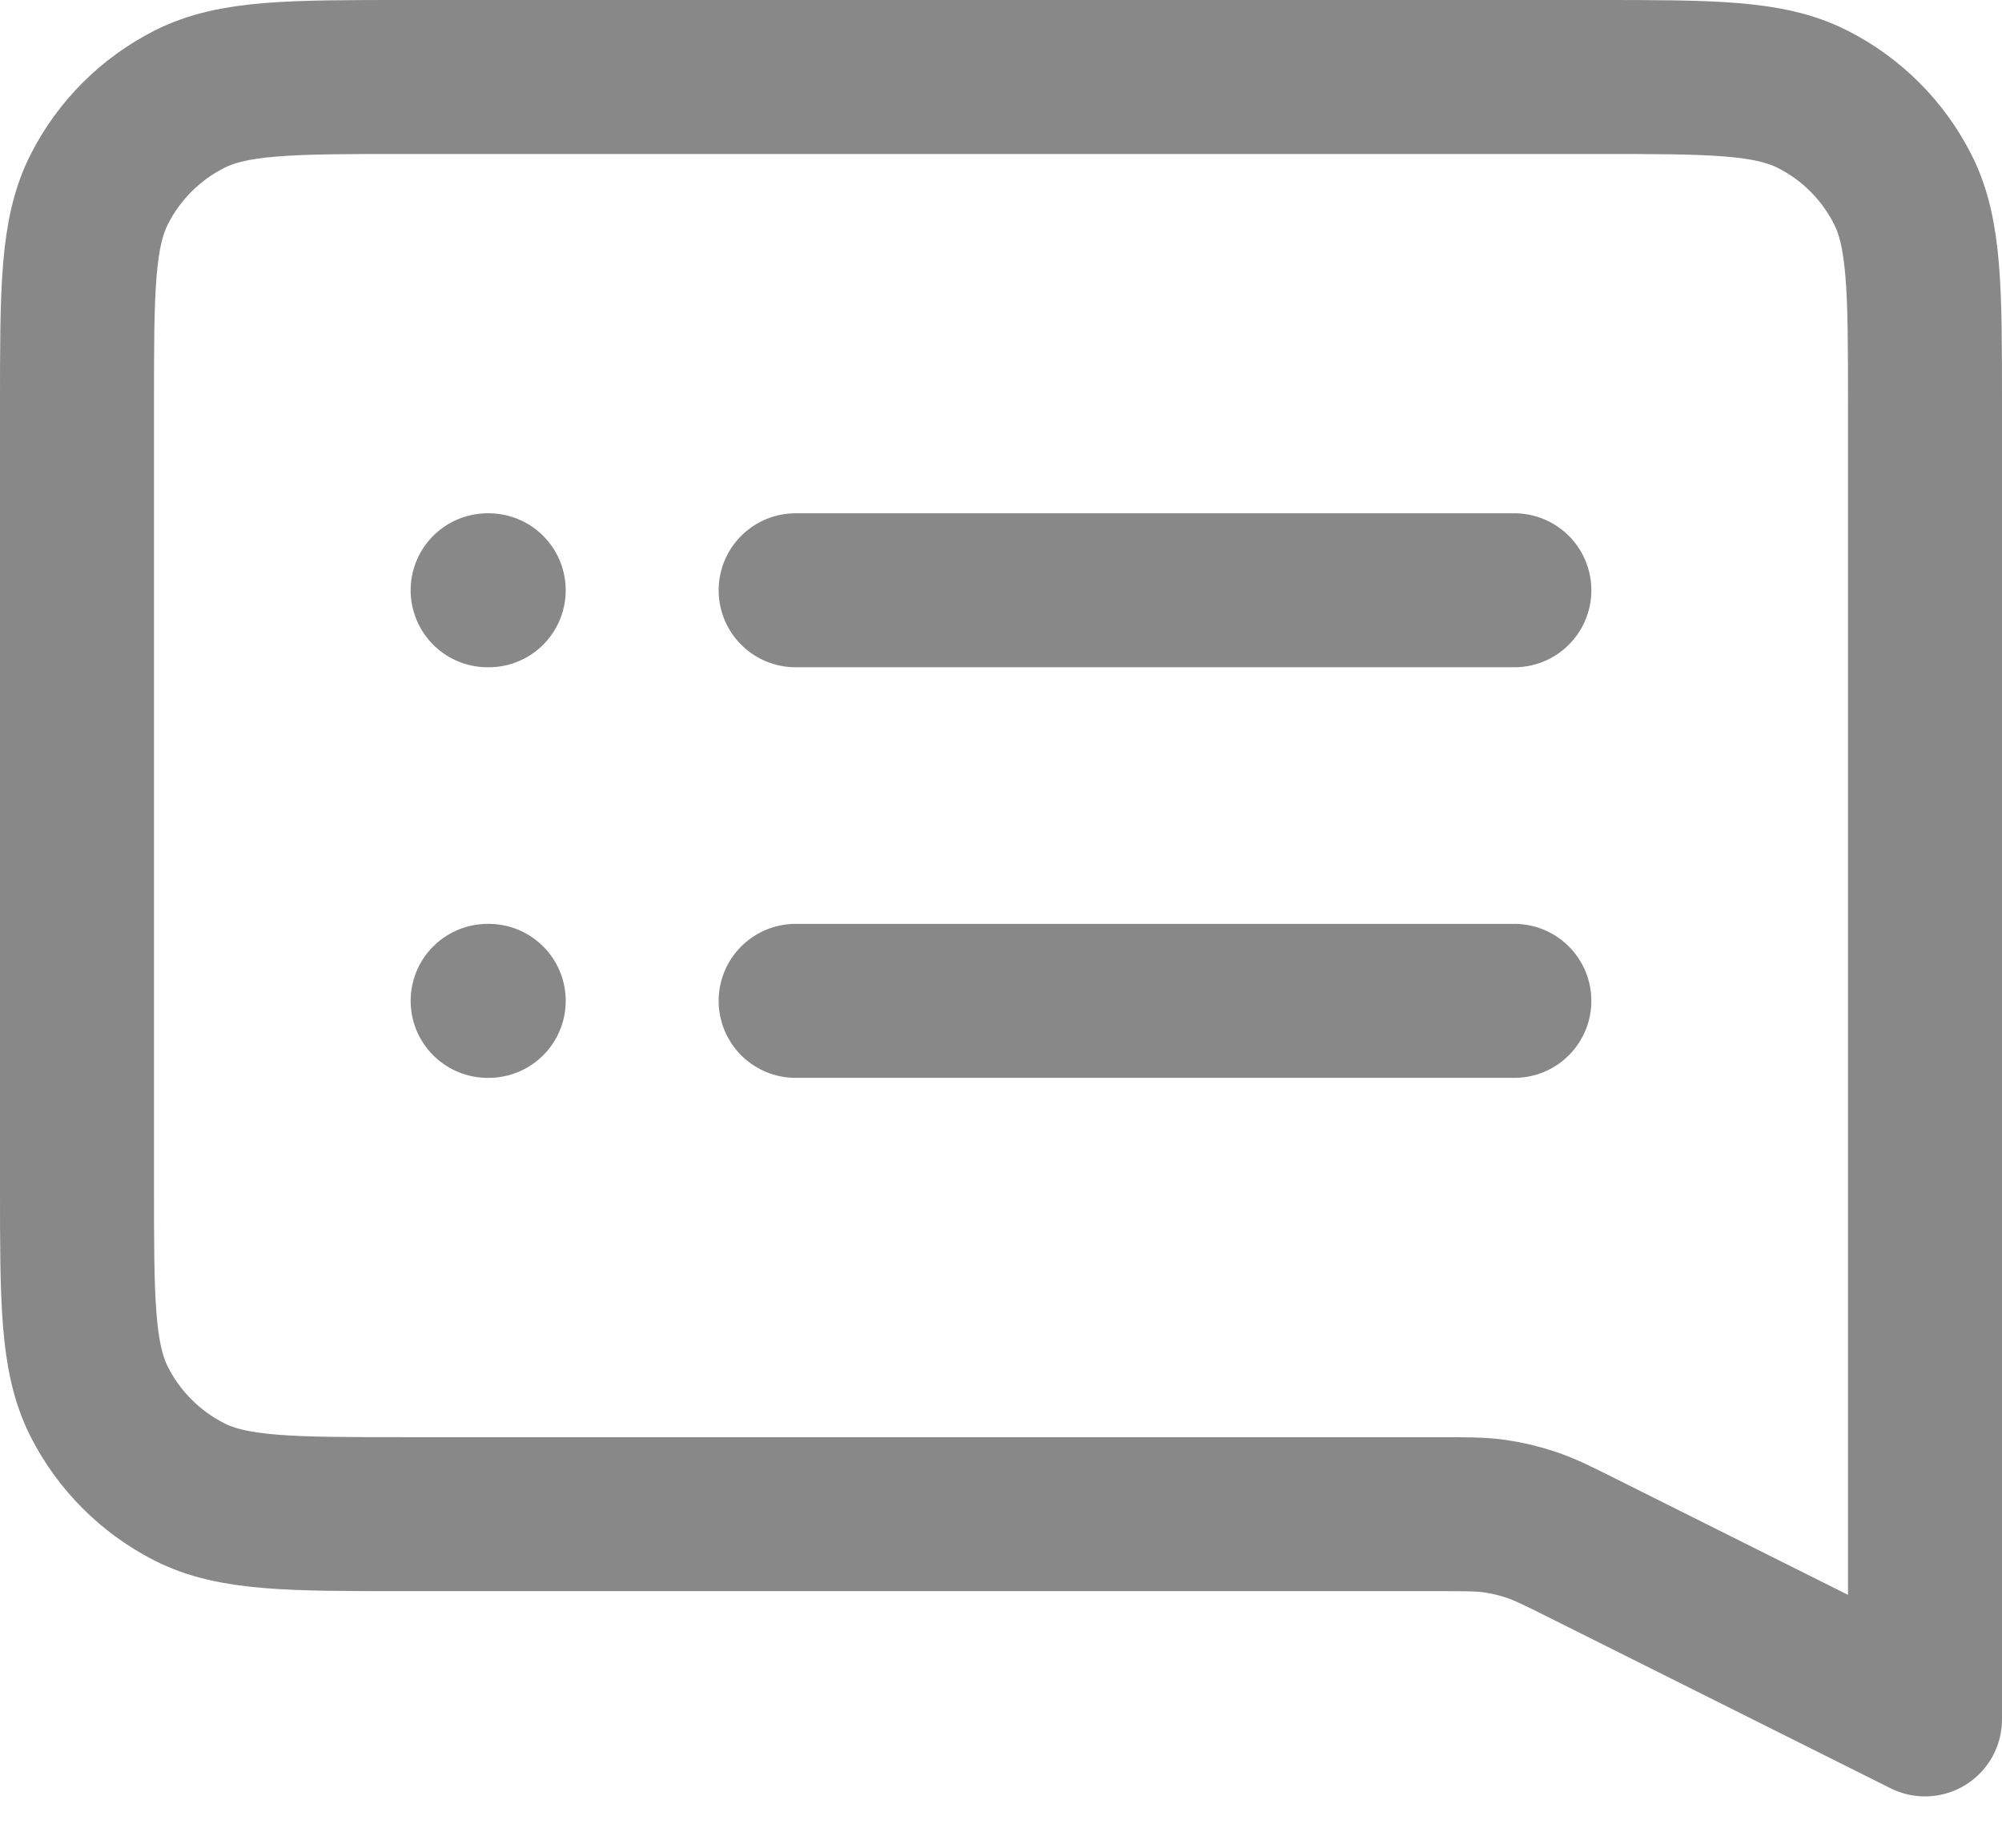 <svg width="26" height="24" viewBox="0 0 26 24" fill="none" xmlns="http://www.w3.org/2000/svg">
<path d="M10.333 7.667H19.667M10.333 13H19.667M6.333 7.667H6.347M6.333 13H6.347M25 22.333L20.568 20.117C20.232 19.949 20.064 19.865 19.887 19.806C19.731 19.753 19.57 19.715 19.407 19.692C19.223 19.667 19.035 19.667 18.66 19.667H5.267C3.773 19.667 3.026 19.667 2.456 19.376C1.954 19.12 1.546 18.712 1.291 18.211C1 17.64 1 16.893 1 15.4V5.267C1 3.773 1 3.026 1.291 2.456C1.546 1.954 1.954 1.546 2.456 1.291C3.026 1 3.773 1 5.267 1H20.733C22.227 1 22.974 1 23.544 1.291C24.046 1.546 24.454 1.954 24.709 2.456C25 3.026 25 3.773 25 5.267V22.333Z" stroke="#888888" stroke-width="2" stroke-linecap="round" stroke-linejoin="round"/>
</svg>
